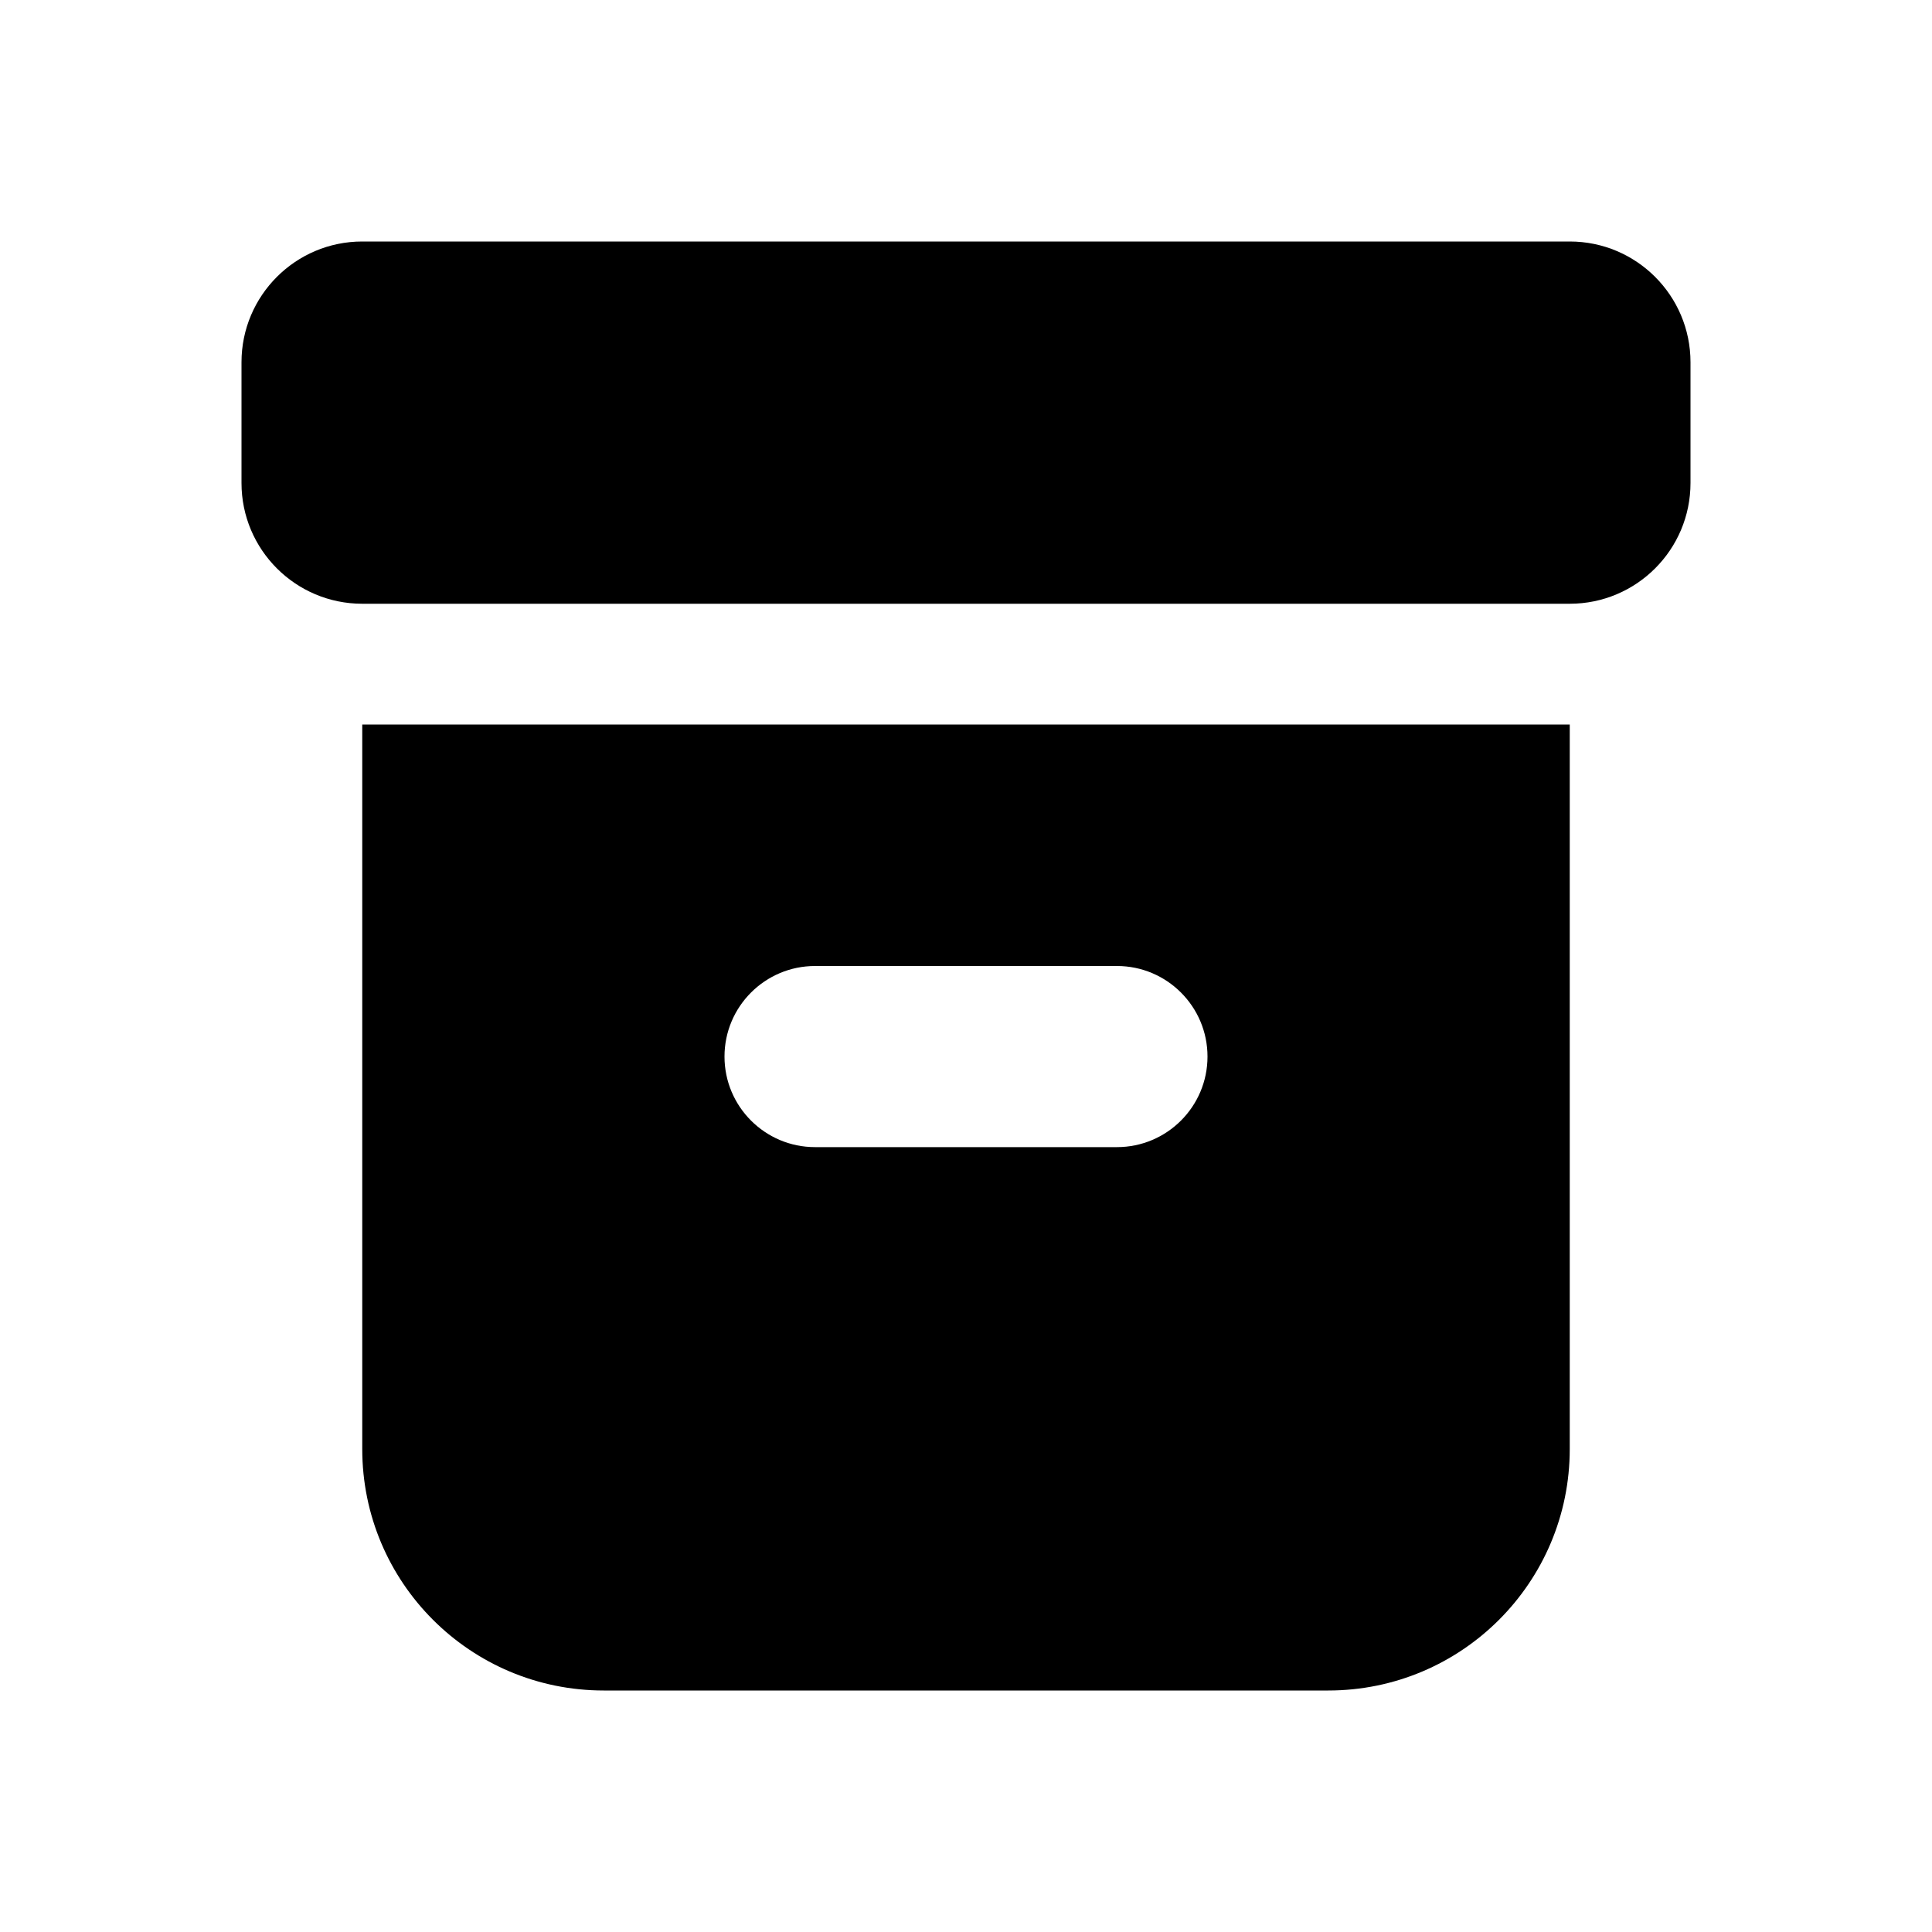 <?xml version="1.0"?>
<svg xmlns="http://www.w3.org/2000/svg" width="16" height="16" viewBox="0 0 16 16" fill="none">
<path d="M3 2C2.448 2 2 2.448 2 3V4C2 4.552 2.448 5 3 5H13C13.552 5 14 4.552 14 4V3C14 2.448 13.552 2 13 2H3Z" fill="currentColor"/>
<path fill-rule="evenodd" clip-rule="evenodd" d="M3 6H13V12C13 13.105 12.105 14 11 14H5C3.895 14 3 13.105 3 12V6ZM6 8.75C6 8.336 6.336 8 6.75 8H9.25C9.664 8 10 8.336 10 8.75C10 9.164 9.664 9.5 9.25 9.5H6.75C6.336 9.5 6 9.164 6 8.75Z" fill="currentColor"/>
</svg>
